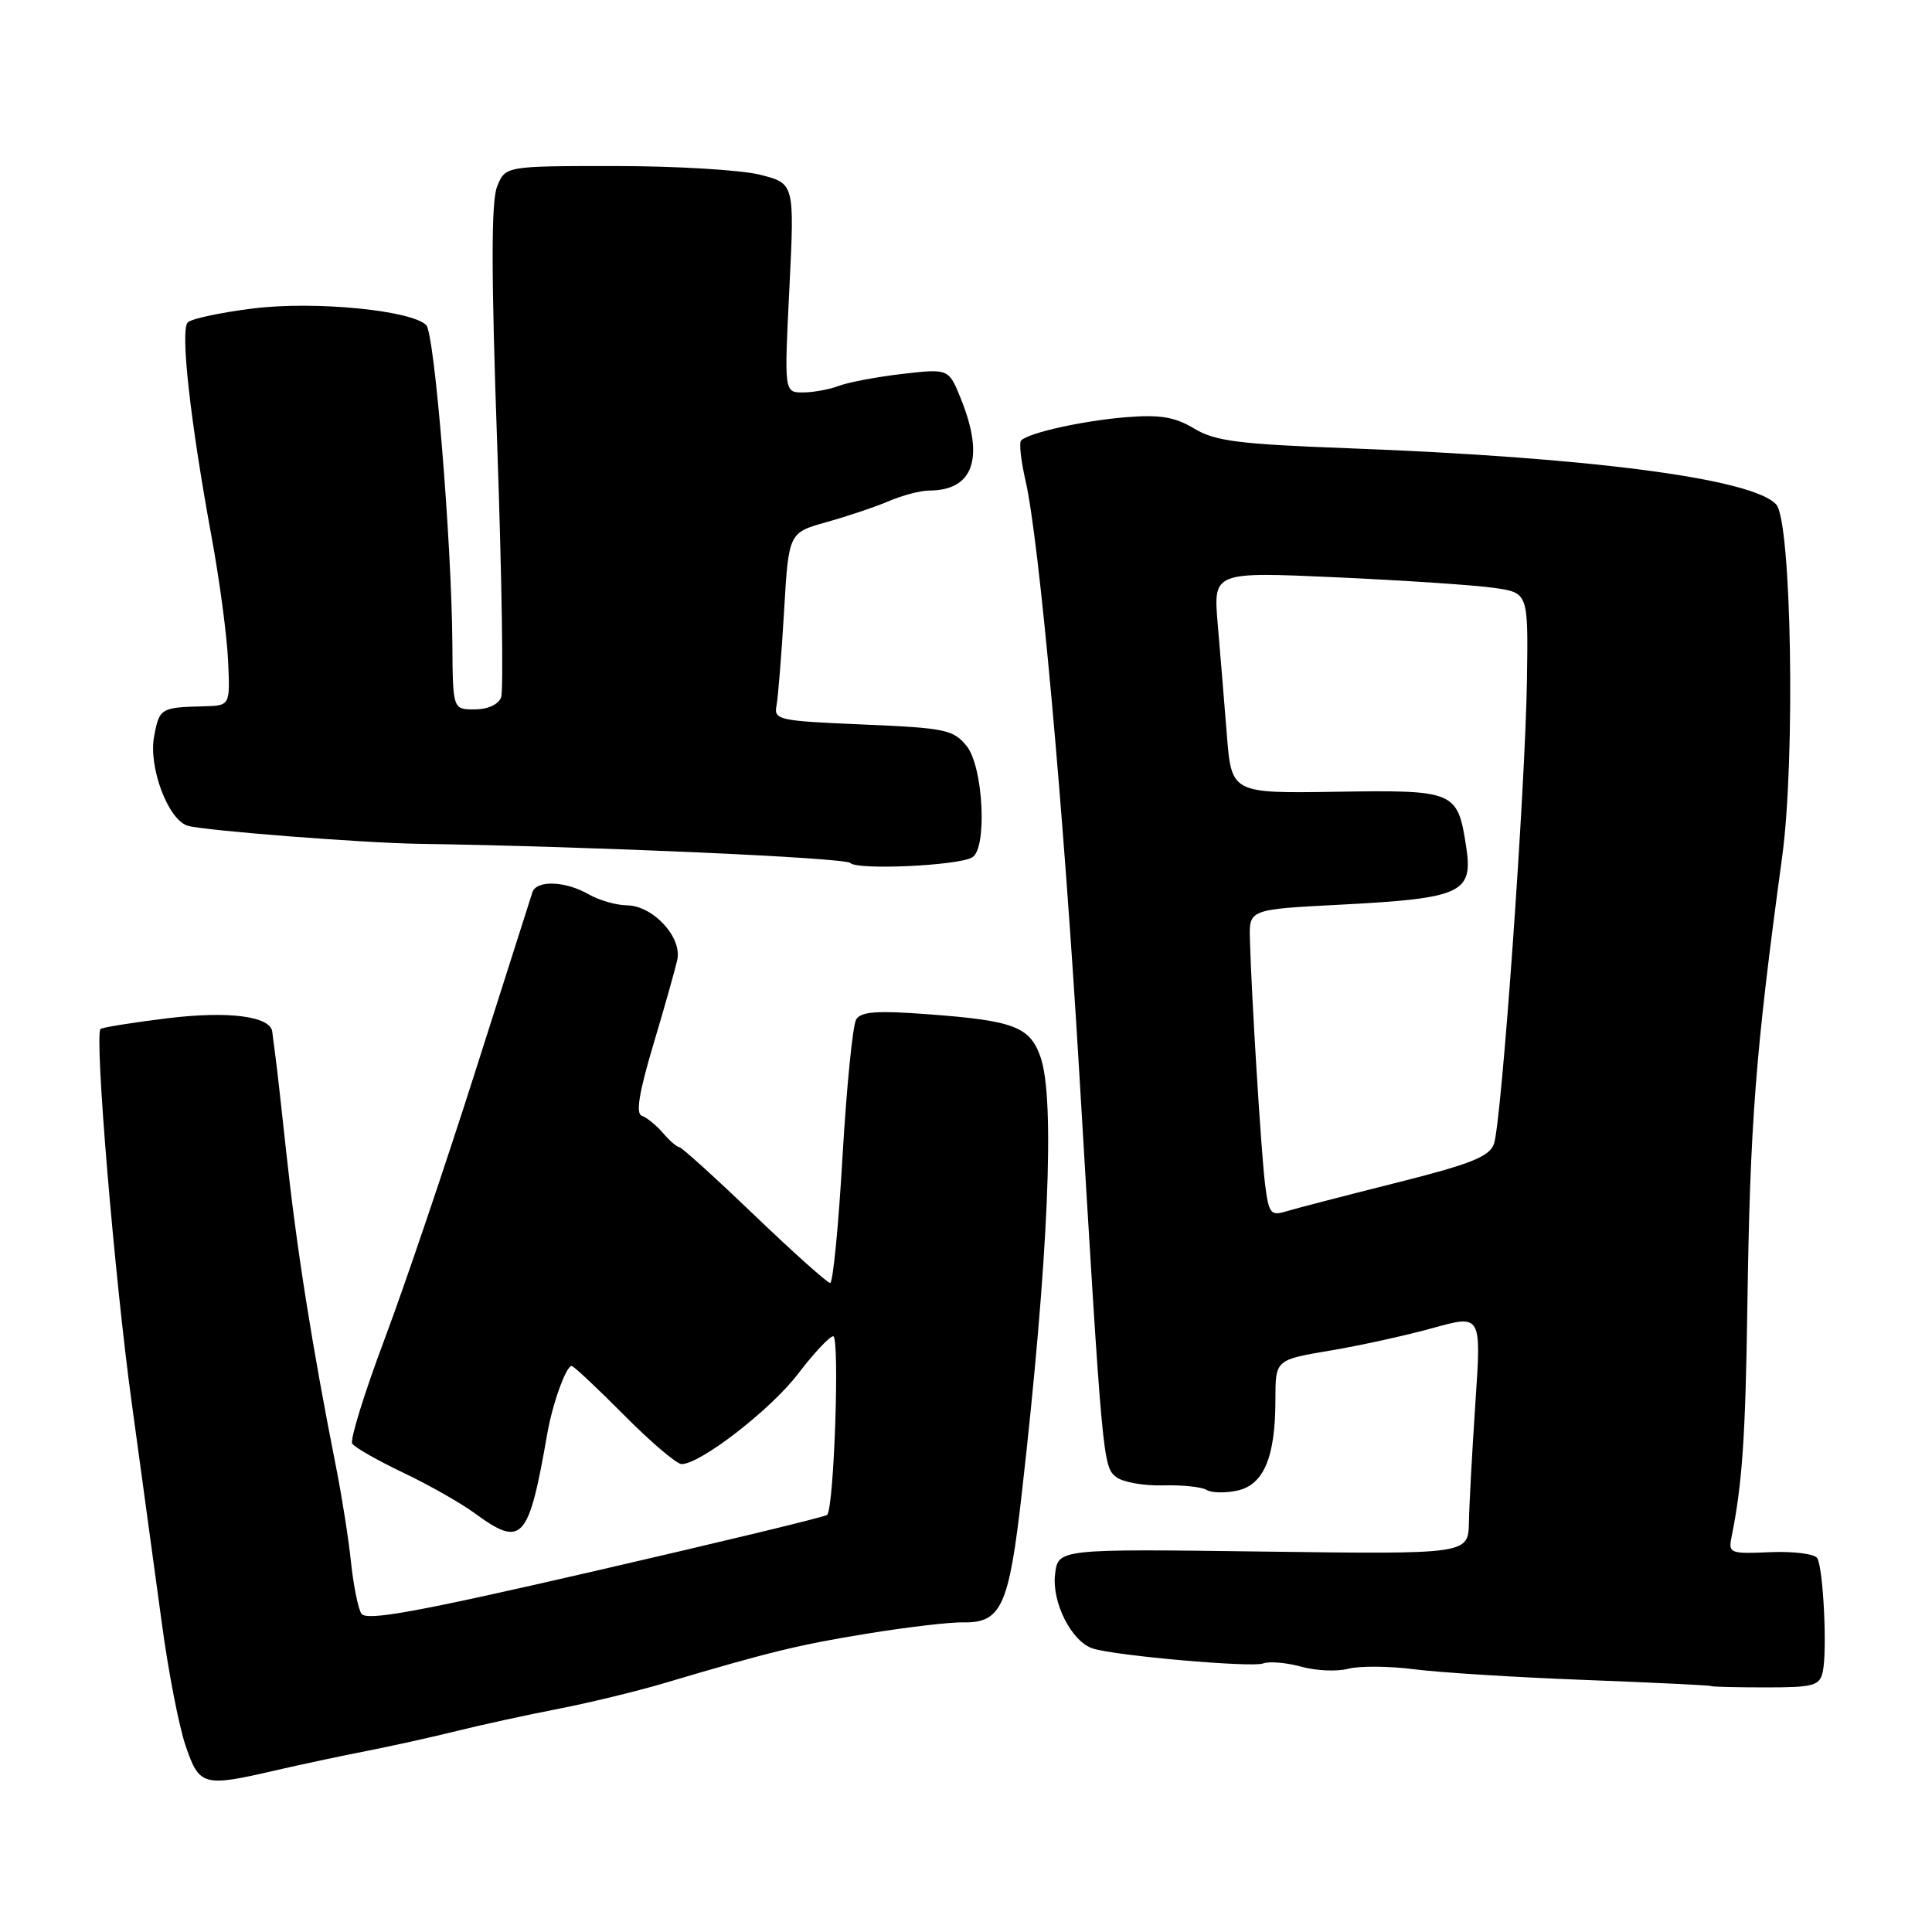 <?xml version="1.0" encoding="UTF-8" standalone="no"?>
<!DOCTYPE svg PUBLIC "-//W3C//DTD SVG 1.1//EN" "http://www.w3.org/Graphics/SVG/1.1/DTD/svg11.dtd" >
<svg xmlns="http://www.w3.org/2000/svg" xmlns:xlink="http://www.w3.org/1999/xlink" version="1.1" viewBox="0 0 256 256">
 <g >
 <path fill="currentColor"
d=" M 36.44 234.60 C 39.77 233.83 45.20 232.67 48.50 232.03 C 51.80 231.38 57.20 230.19 60.50 229.37 C 63.80 228.55 69.84 227.23 73.93 226.44 C 78.01 225.65 84.31 224.12 87.93 223.05 C 102.00 218.87 105.82 217.94 115.00 216.45 C 120.22 215.60 125.88 214.94 127.58 214.97 C 132.67 215.08 133.69 212.87 135.38 198.00 C 138.92 166.89 139.83 145.68 137.88 140.08 C 136.48 136.06 134.38 135.25 123.18 134.41 C 116.23 133.88 114.10 134.03 113.45 135.08 C 112.99 135.82 112.18 143.98 111.64 153.21 C 111.11 162.45 110.37 170.00 110.00 170.00 C 109.63 170.00 105.11 165.95 99.94 161.00 C 94.78 156.05 90.31 152.00 90.00 152.00 C 89.70 152.00 88.72 151.15 87.84 150.12 C 86.95 149.09 85.70 148.07 85.05 147.85 C 84.22 147.57 84.66 144.84 86.55 138.48 C 88.03 133.54 89.46 128.46 89.74 127.20 C 90.41 124.20 86.55 120.01 83.08 119.96 C 81.66 119.95 79.38 119.29 78.00 118.50 C 74.89 116.72 71.07 116.59 70.54 118.25 C 70.32 118.94 66.91 129.62 62.97 142.00 C 59.03 154.38 53.63 170.32 50.96 177.44 C 48.29 184.55 46.36 190.78 46.67 191.28 C 46.98 191.78 49.99 193.50 53.37 195.11 C 56.74 196.71 61.03 199.14 62.90 200.51 C 69.18 205.11 70.05 204.16 72.51 190.00 C 73.21 185.99 75.00 181.00 75.75 181.00 C 76.02 181.00 79.14 183.93 82.68 187.50 C 86.22 191.07 89.66 194.00 90.32 194.00 C 92.81 194.00 102.17 186.75 105.76 182.02 C 107.82 179.32 109.91 177.09 110.40 177.06 C 111.29 177.00 110.52 199.81 109.60 200.73 C 109.35 200.99 95.54 204.32 78.91 208.15 C 55.13 213.63 48.51 214.83 47.88 213.81 C 47.44 213.10 46.83 210.04 46.51 207.01 C 46.20 203.98 45.31 198.35 44.55 194.50 C 41.33 178.26 39.30 165.41 37.91 152.50 C 37.32 147.00 36.69 141.38 36.50 140.00 C 36.31 138.62 36.13 137.15 36.08 136.73 C 35.86 134.65 30.29 133.93 22.15 134.93 C 17.50 135.50 13.53 136.14 13.32 136.35 C 12.49 137.18 15.18 169.38 17.47 186.00 C 18.79 195.62 20.58 208.70 21.44 215.06 C 22.29 221.42 23.71 228.74 24.59 231.31 C 26.41 236.66 26.92 236.80 36.44 234.60 Z  M 241.52 221.54 C 242.14 218.80 241.60 207.76 240.79 206.46 C 240.43 205.89 237.63 205.54 234.56 205.67 C 229.28 205.91 229.00 205.81 229.43 203.71 C 230.85 196.65 231.28 190.56 231.53 173.37 C 231.89 148.72 232.58 139.71 236.15 113.50 C 237.91 100.55 237.38 69.08 235.36 66.85 C 232.26 63.42 210.76 60.60 178.50 59.39 C 164.11 58.85 161.00 58.45 158.24 56.79 C 155.68 55.25 153.74 54.92 149.24 55.28 C 143.55 55.74 136.34 57.33 135.31 58.36 C 135.01 58.65 135.28 61.05 135.89 63.70 C 137.69 71.47 140.93 107.08 143.00 142.00 C 146.08 193.76 146.14 194.35 147.91 195.72 C 148.79 196.40 151.57 196.89 154.10 196.82 C 156.63 196.75 159.22 197.02 159.87 197.42 C 160.52 197.82 162.35 197.86 163.95 197.51 C 167.47 196.74 169.00 193.07 169.00 185.44 C 169.00 180.18 169.00 180.18 176.25 178.96 C 180.24 178.29 186.38 176.94 189.89 175.96 C 196.29 174.19 196.29 174.19 195.50 185.84 C 195.07 192.25 194.68 199.40 194.64 201.72 C 194.55 205.95 194.55 205.95 167.37 205.59 C 140.19 205.23 140.19 205.23 139.80 208.62 C 139.36 212.36 142.01 217.55 144.82 218.44 C 147.89 219.41 165.88 220.98 167.36 220.42 C 168.16 220.11 170.43 220.30 172.40 220.84 C 174.37 221.39 177.18 221.51 178.65 221.12 C 180.12 220.73 184.06 220.76 187.41 221.19 C 190.76 221.62 200.93 222.26 210.00 222.60 C 219.07 222.95 226.59 223.31 226.71 223.41 C 226.83 223.51 230.10 223.59 233.99 223.59 C 240.30 223.59 241.11 223.37 241.52 221.54 Z  M 128.84 113.60 C 130.84 112.37 130.29 101.58 128.09 98.86 C 126.33 96.68 125.27 96.46 114.34 96.00 C 103.17 95.53 102.52 95.39 102.89 93.50 C 103.10 92.40 103.55 86.80 103.89 81.05 C 104.50 70.59 104.50 70.59 109.50 69.19 C 112.25 68.42 115.98 67.17 117.78 66.40 C 119.59 65.63 121.98 65.00 123.10 65.00 C 128.97 65.00 130.48 60.73 127.36 52.94 C 125.72 48.84 125.72 48.84 119.61 49.54 C 116.25 49.93 112.46 50.64 111.18 51.12 C 109.91 51.61 107.75 52.00 106.39 52.00 C 103.91 52.00 103.91 52.00 104.60 38.15 C 105.28 24.31 105.28 24.31 100.70 23.15 C 98.18 22.52 89.55 22.00 81.53 22.00 C 66.95 22.00 66.95 22.00 65.86 24.75 C 65.08 26.74 65.08 36.30 65.89 59.16 C 66.50 76.57 66.73 91.54 66.40 92.41 C 66.03 93.36 64.61 94.00 62.89 94.00 C 60.00 94.00 60.00 94.00 59.94 85.25 C 59.84 71.76 57.58 44.18 56.48 43.08 C 54.50 41.10 41.65 39.86 33.56 40.87 C 29.27 41.40 25.37 42.23 24.88 42.72 C 23.87 43.73 25.19 55.64 28.01 71.00 C 29.08 76.78 30.07 84.20 30.22 87.50 C 30.50 93.50 30.50 93.50 27.00 93.59 C 21.31 93.73 21.12 93.84 20.42 97.56 C 19.65 101.68 22.29 108.67 24.89 109.42 C 27.09 110.06 48.11 111.70 55.50 111.81 C 78.61 112.16 111.98 113.65 112.67 114.35 C 113.61 115.33 127.06 114.70 128.84 113.60 Z  M 167.62 156.85 C 167.10 152.55 165.84 132.23 165.62 124.50 C 165.50 120.50 165.50 120.50 177.50 119.88 C 193.79 119.03 195.24 118.36 194.26 112.09 C 193.13 104.82 192.76 104.67 177.14 104.91 C 163.18 105.13 163.18 105.13 162.56 97.32 C 162.22 93.02 161.67 86.41 161.35 82.63 C 160.77 75.76 160.77 75.76 177.14 76.50 C 186.14 76.91 195.53 77.54 198.00 77.90 C 202.50 78.55 202.50 78.55 202.33 90.03 C 202.11 104.66 198.96 148.84 197.95 151.59 C 197.32 153.28 194.84 154.26 184.84 156.77 C 178.05 158.48 171.52 160.17 170.33 160.54 C 168.37 161.13 168.10 160.75 167.62 156.85 Z "/>
</g>
</svg>